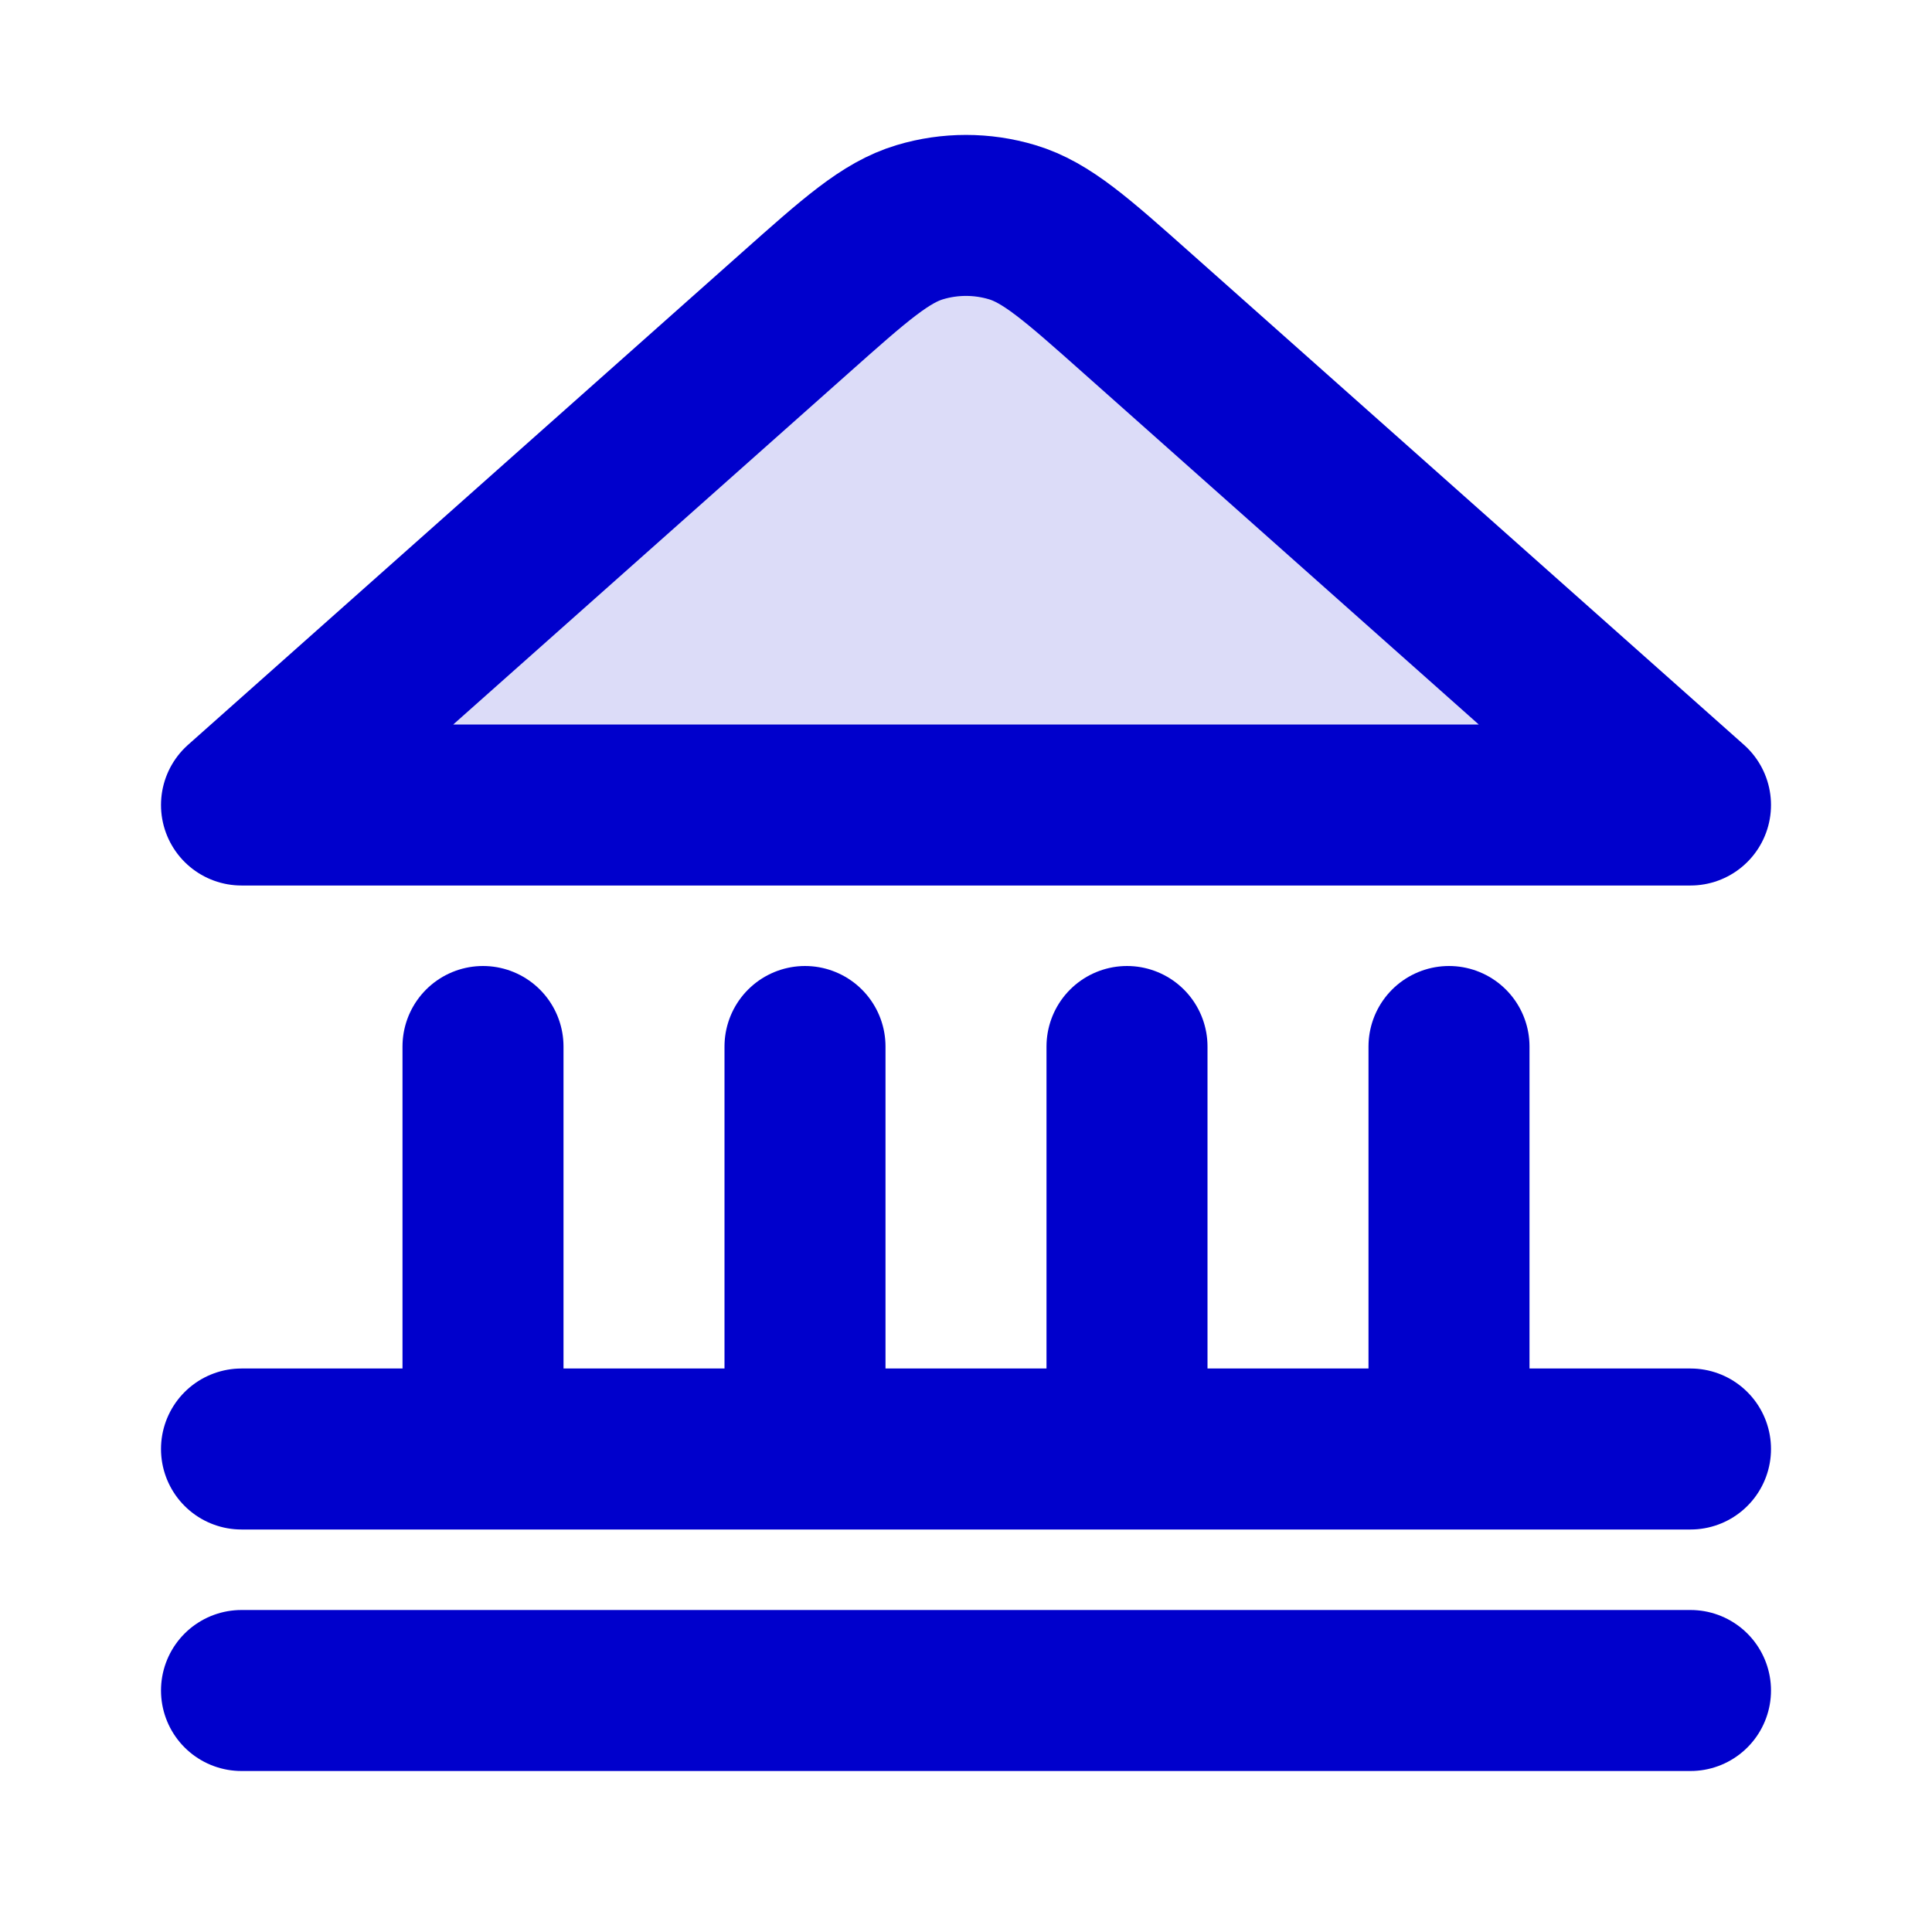 <svg width="24" height="24" viewBox="0 0 24 24" fill="none" xmlns="http://www.w3.org/2000/svg">
<path opacity="0.14" d="M9.874 3.89C10.626 3.221 11.002 2.887 11.427 2.76C11.801 2.648 12.199 2.648 12.573 2.76C12.998 2.887 13.374 3.221 14.126 3.89L21 10H3L9.874 3.89Z" fill="#0000CC"/>
<path d="M3 21H21M3 18H21M6 18V13M10 18V13M14 18V13M18 18V13M21 10L14.126 3.89C13.374 3.221 12.998 2.887 12.573 2.76C12.199 2.648 11.801 2.648 11.427 2.76C11.002 2.887 10.626 3.221 9.874 3.89L3 10H21Z" stroke="#0000CC" stroke-width="2" stroke-linecap="round" stroke-linejoin="round"/>
</svg>
